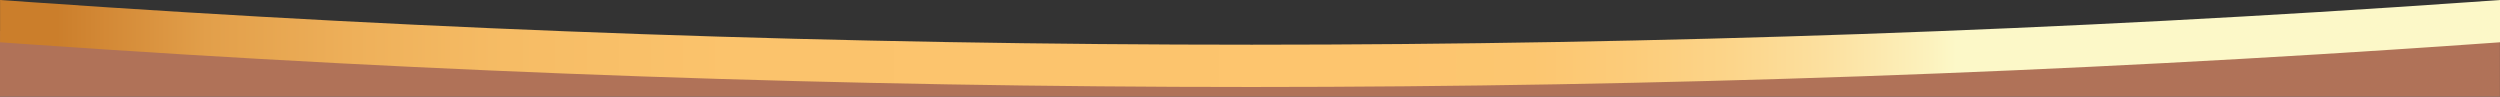 <?xml version="1.0" encoding="UTF-8"?>
<svg id="Layer_1" data-name="Layer 1" xmlns="http://www.w3.org/2000/svg" xmlns:xlink="http://www.w3.org/1999/xlink" viewBox="0 0 2128.77 82.29">
  <rect x="0" y="0" width="2128.77" height="82.29" fill="#333333" stroke="none"/>
  <defs>
    <style>
      .cls-1 {
        fill: url(#linear-gradient);
      }

      .cls-2 {
        fill: #b07258;
      }
    </style>
    <linearGradient id="linear-gradient" x1="-100.93" y1="1010.27" x2="2027.78" y2="1010.27" gradientTransform="translate(0 1047.3) scale(1 -1)" gradientUnits="userSpaceOnUse">
      <stop offset=".07" stop-color="#cb7e2b"/>
      <stop offset=".09" stop-color="#d38936"/>
      <stop offset=".13" stop-color="#e29f4a"/>
      <stop offset=".19" stop-color="#eeb05a"/>
      <stop offset=".25" stop-color="#f6bc65"/>
      <stop offset=".34" stop-color="#fbc36c"/>
      <stop offset=".6" stop-color="#fdc56e"/>
      <stop offset=".66" stop-color="#fcc670"/>
      <stop offset=".7" stop-color="#fccc7a"/>
      <stop offset=".74" stop-color="#fcd58a"/>
      <stop offset=".78" stop-color="#fce1a1"/>
      <stop offset=".82" stop-color="#fcf2be"/>
      <stop offset=".83" stop-color="#fcf8c8"/>
    </linearGradient>
  </defs>
  <polygon class="cls-2" points="0 26.34 1043.22 69.92 2128.71 26.34 2128.71 82.29 0 82.29 0 26.34"/>
  <path class="cls-1" d="M2103.53,1.77l25.24-1.77v36.01l-25.24,1.77c-690.71,48.33-1384.65,48.39-2075.37.19L.06,36.01V0l28.1,1.96c690.72,48.21,1384.66,48.14,2075.37-.19h0Z"/>
</svg>